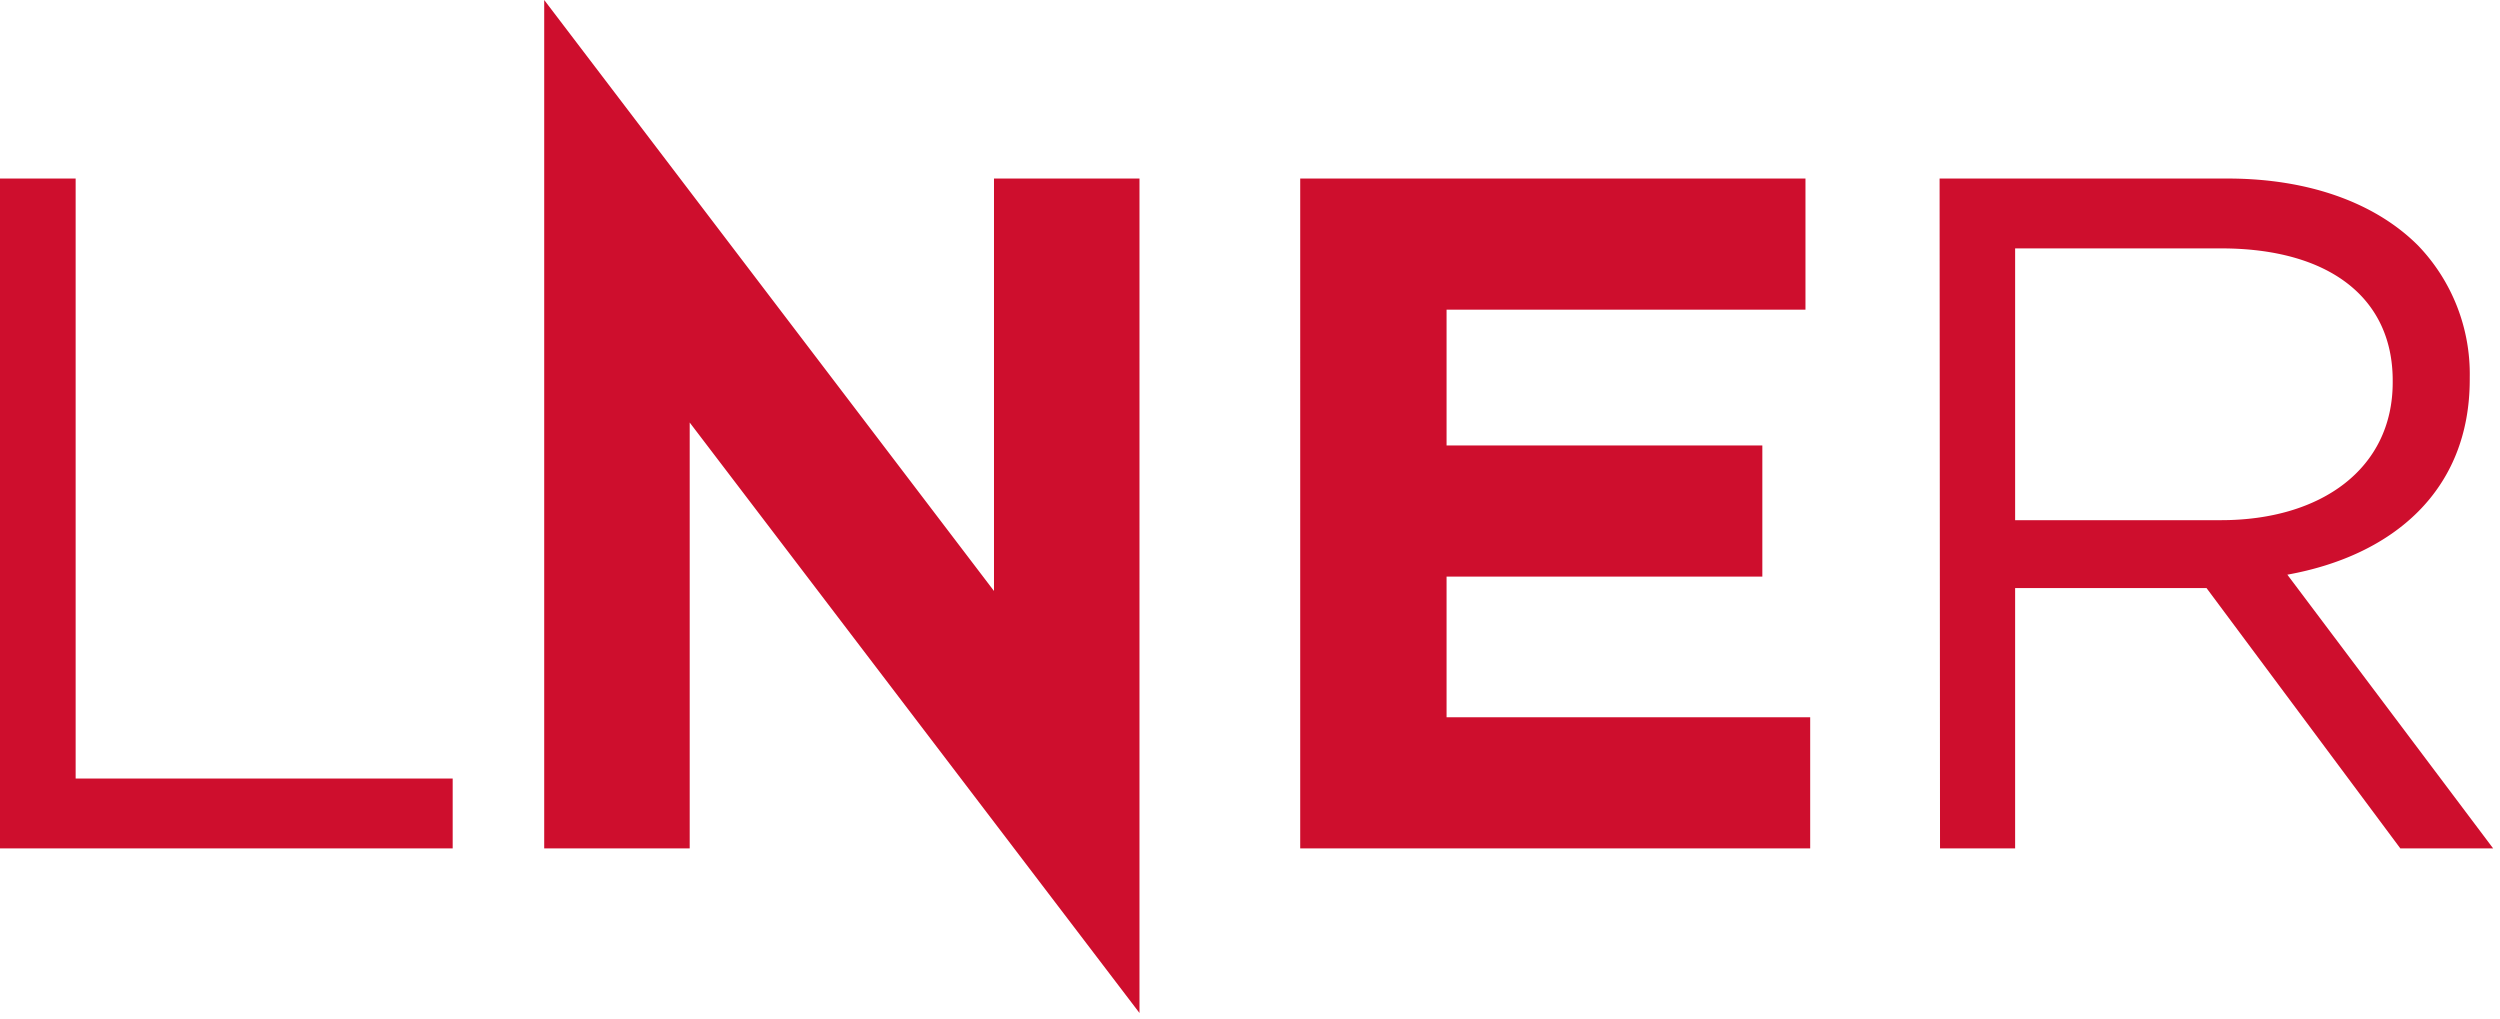 <svg xmlns="http://www.w3.org/2000/svg" aria-labelledby="title" viewBox="0 0 233 95"><path fill="#ce0e2d" d="M134.82 41.52h29.43v12.22h-29.43v13.11h33.89v12.22h-47.53V16.64h47.09v12.22h-33.45zM7.05 72.56V16.64H0v62.43h42.19v-6.51zM207 48.48c9.36 0 16-4.82 16-12.84v-.18c0-7.67-5.88-12.31-16-12.31h-19.19v25.33Zm-26.23-31.84h26.84c7.67 0 13.83 2.32 17.75 6.24a17.28 17.28 0 0 1 4.82 12.31v.18c0 10.35-7.14 16.41-17 18.19l19.18 25.51h-8.65l-18.06-24.26h-17.84v24.26h-7zm-74.57 0H92.64v38.44L50.72 0v79.07h13.56V39.38l41.92 55.03z" data-name="Layer 1"/></svg>